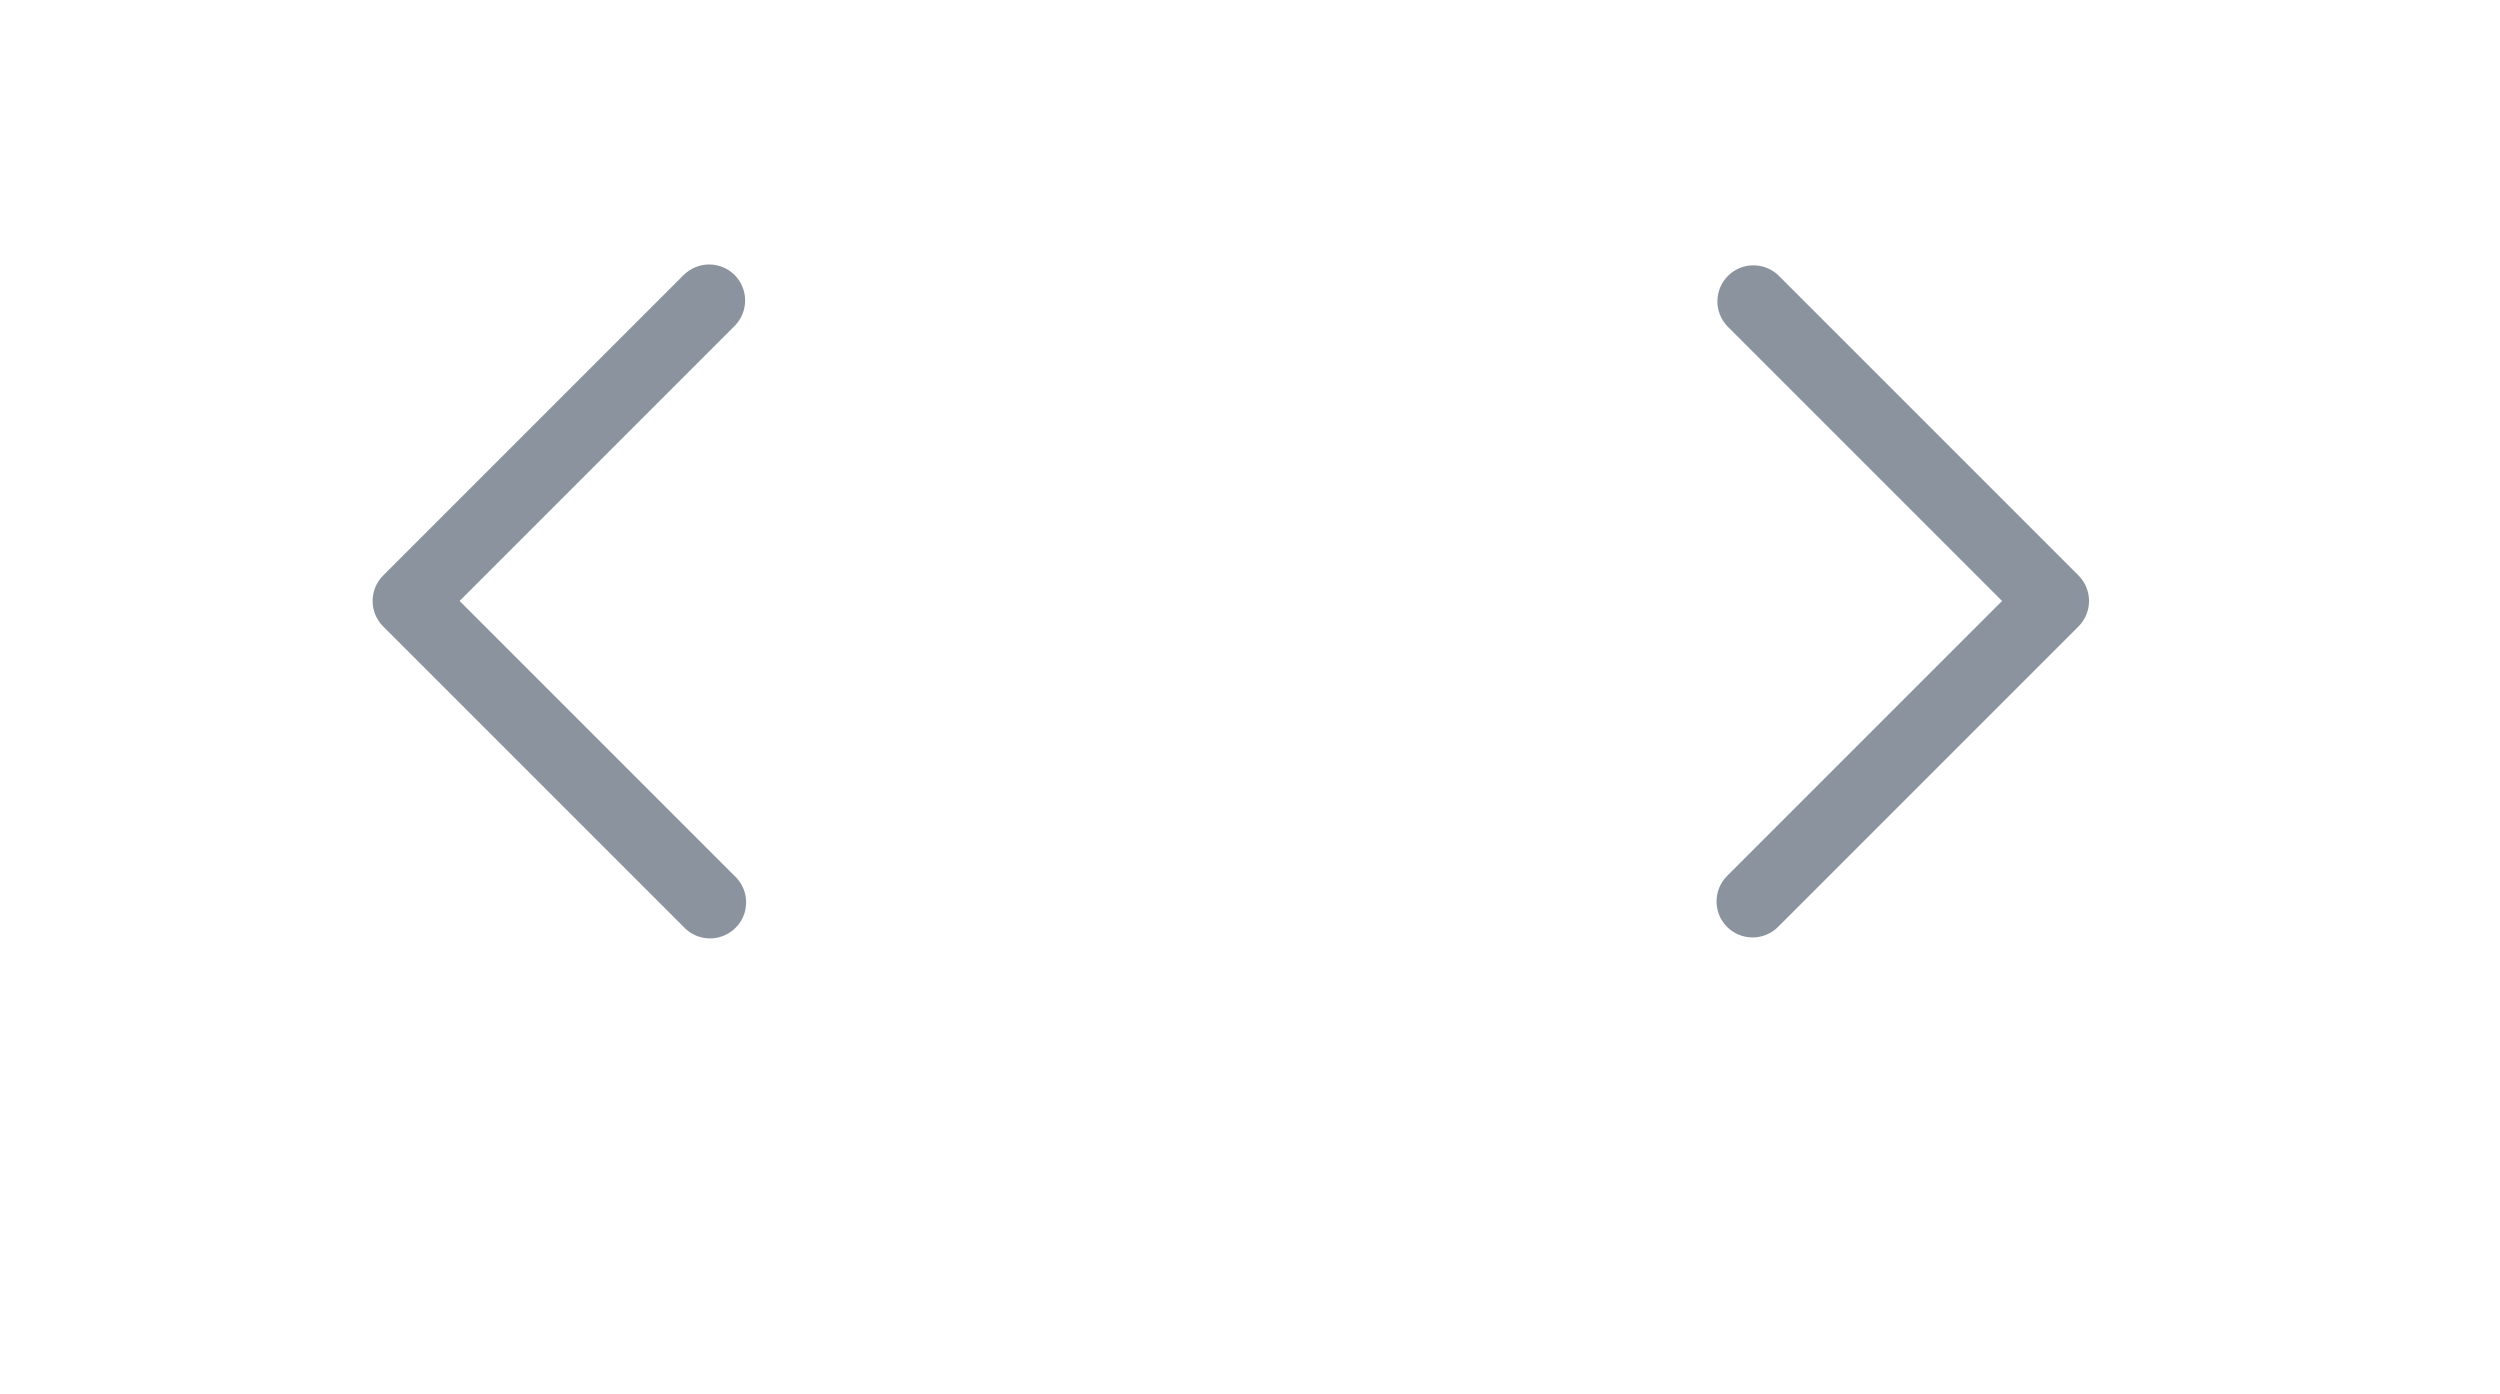 <svg width="52" height="29" viewBox="0 0 52 29" fill="none" xmlns="http://www.w3.org/2000/svg">
<path d="M35.923 19.28C35.782 19.139 35.704 18.949 35.704 18.75C35.704 18.551 35.782 18.361 35.923 18.22L41.643 12.5L35.923 6.78C35.791 6.638 35.718 6.45 35.722 6.255C35.725 6.061 35.804 5.876 35.941 5.738C36.079 5.601 36.264 5.522 36.458 5.519C36.653 5.516 36.841 5.588 36.983 5.72L43.233 11.97C43.373 12.111 43.452 12.301 43.452 12.5C43.452 12.699 43.373 12.889 43.233 13.03L36.983 19.28C36.842 19.421 36.652 19.499 36.453 19.499C36.254 19.499 36.064 19.421 35.923 19.28Z" fill="#8B949E"/>
<path d="M15.28 5.72C15.42 5.861 15.499 6.051 15.499 6.25C15.499 6.449 15.42 6.639 15.28 6.78L9.56 12.5L15.28 18.22C15.379 18.312 15.451 18.428 15.489 18.558C15.527 18.687 15.529 18.824 15.496 18.954C15.463 19.085 15.395 19.204 15.299 19.299C15.204 19.394 15.084 19.462 14.954 19.495C14.823 19.529 14.687 19.526 14.557 19.488C14.428 19.451 14.312 19.379 14.22 19.28L7.97 13.03C7.829 12.889 7.75 12.699 7.75 12.5C7.75 12.301 7.829 12.111 7.97 11.97L14.22 5.72C14.361 5.58 14.551 5.501 14.75 5.501C14.949 5.501 15.139 5.58 15.28 5.72Z" fill="#8B949E"/>
</svg>
